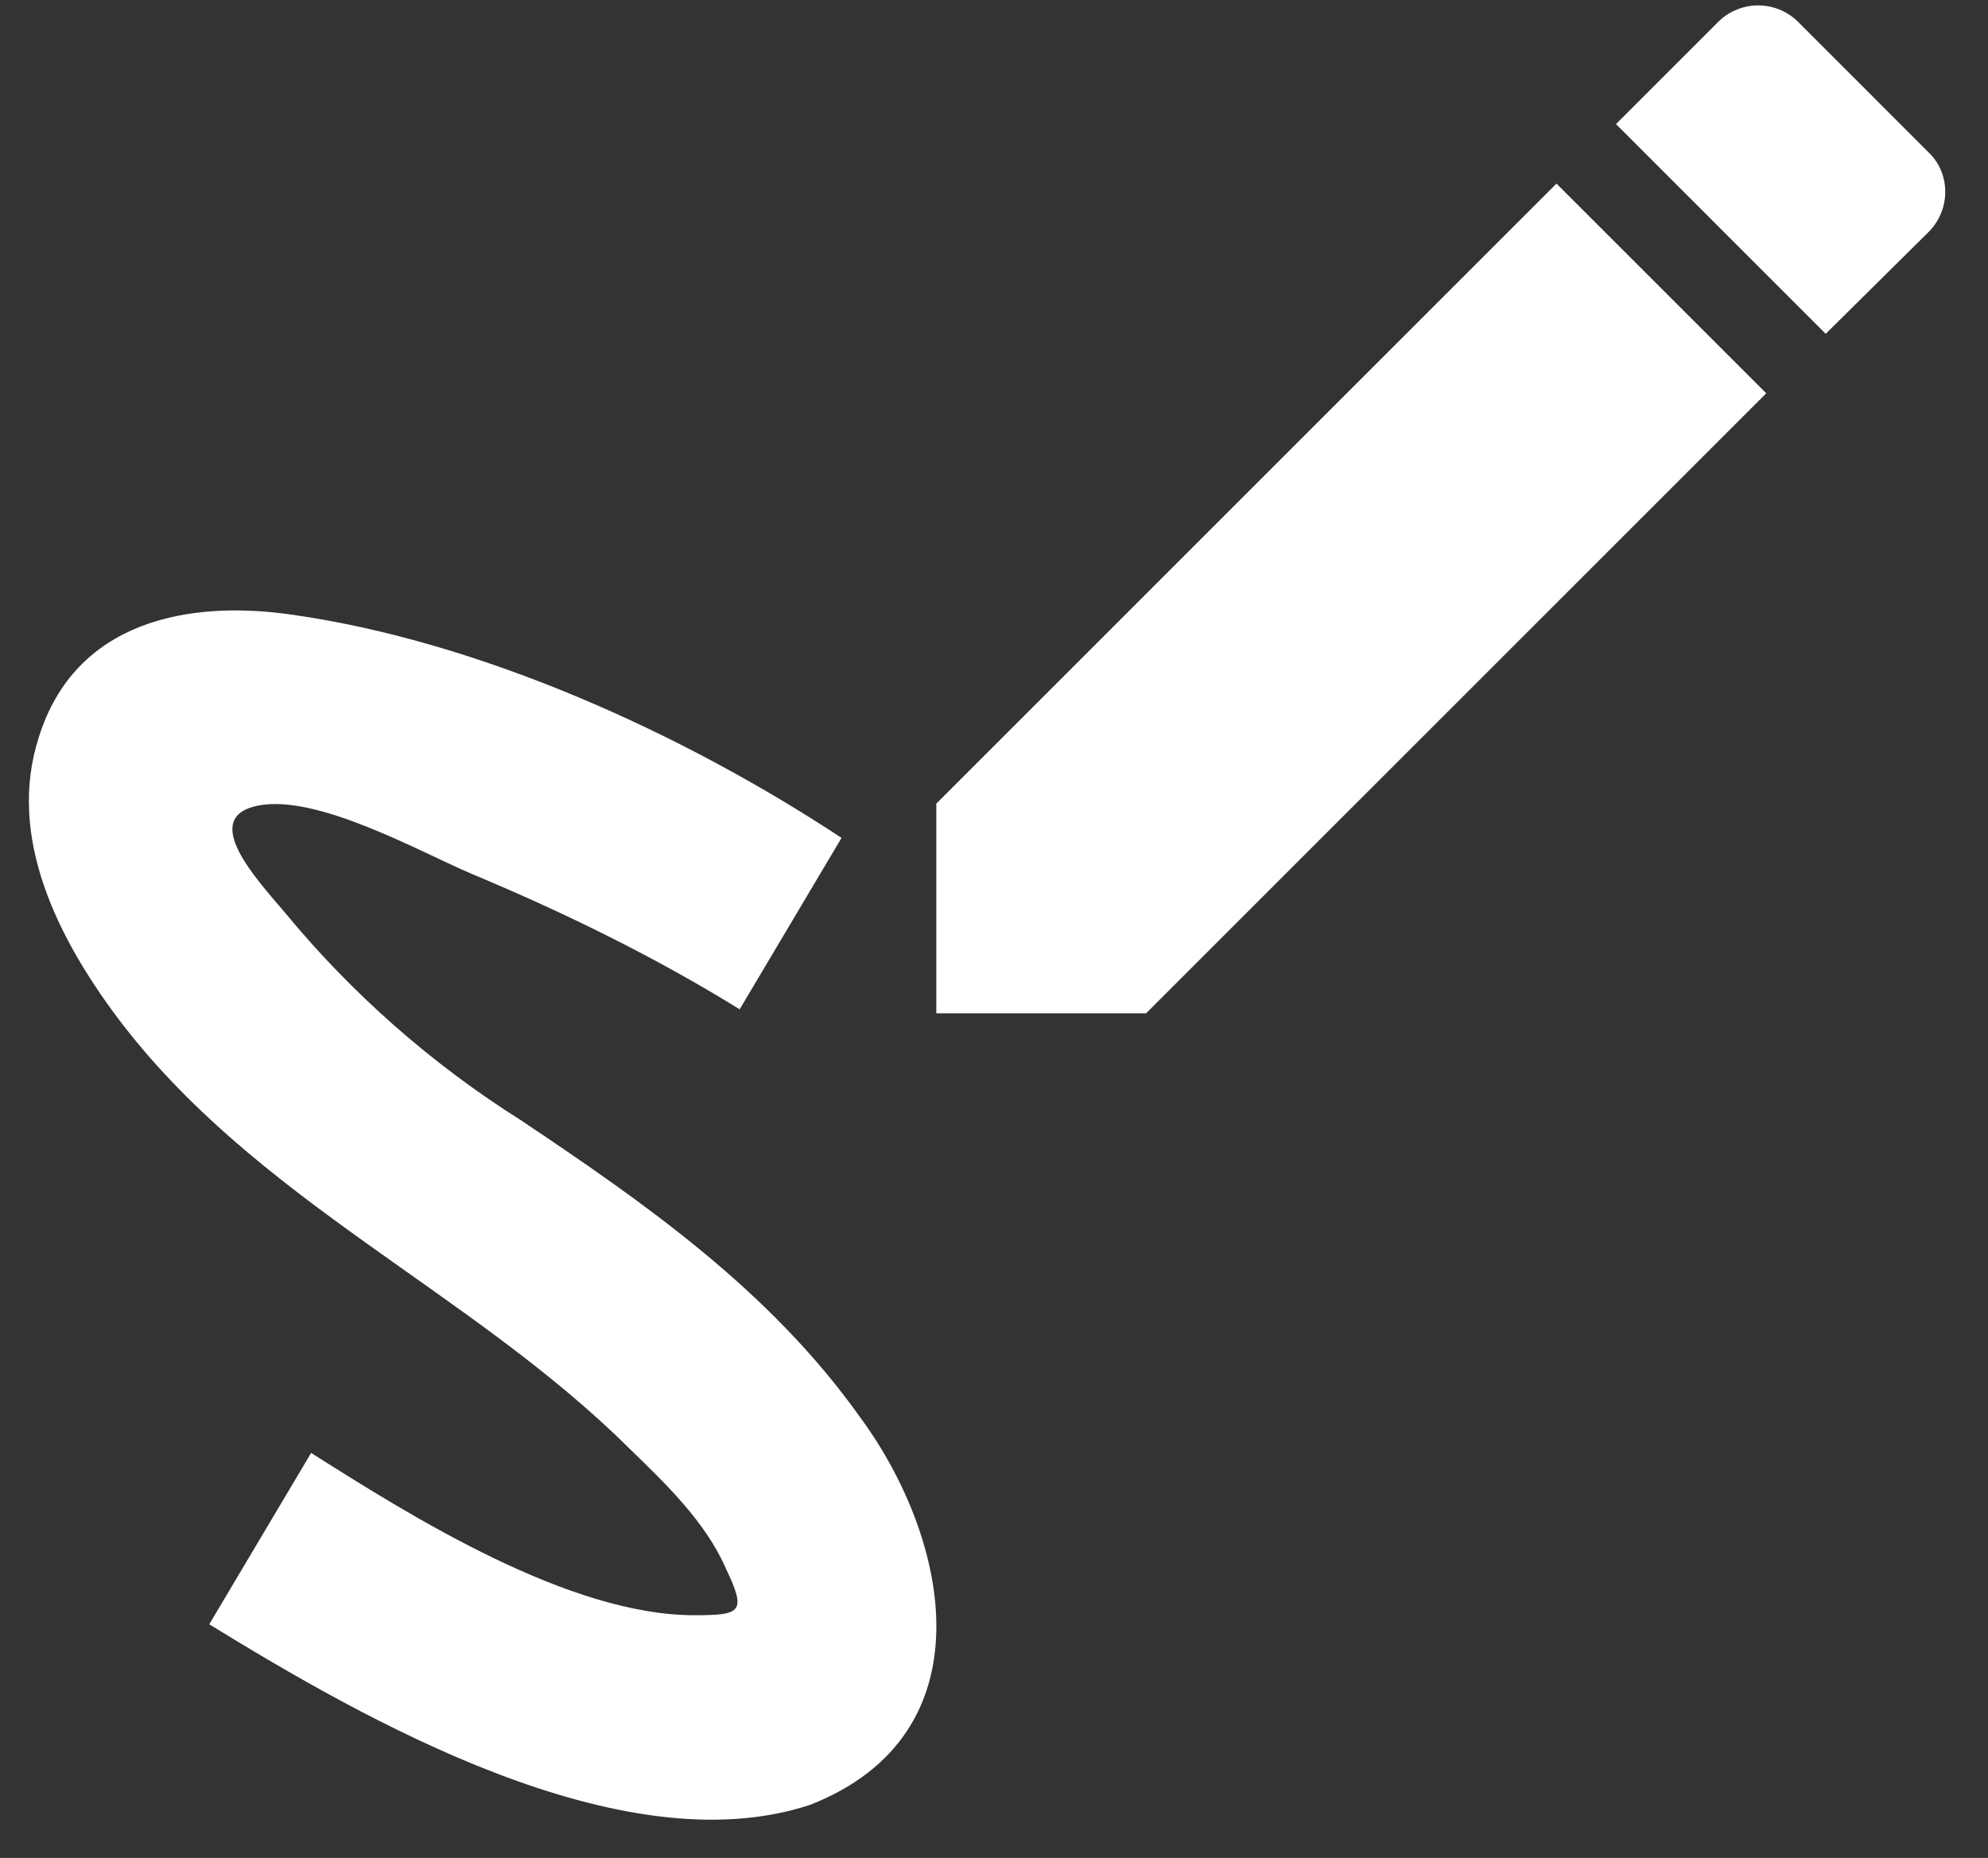 <svg width="46" height="43" viewBox="0 0 46 43" fill="none" xmlns="http://www.w3.org/2000/svg">
<rect x="0" y="0" width="46" height="43" fill="#333333" stroke="none"/>
<path d="M18.749 41.769C22.902 40.136 21.992 35.632 19.892 32.786C17.815 29.869 14.945 27.862 12.052 25.926C9.988 24.624 8.144 23.002 6.592 21.119C5.939 20.349 4.609 18.926 5.962 18.646C7.339 18.366 9.719 19.719 10.932 20.232C13.055 21.119 15.155 22.146 17.115 23.359L19.472 19.392C15.832 16.989 11.165 14.866 6.825 14.236C4.352 13.862 1.739 14.376 0.899 17.059C0.152 19.369 1.342 21.702 2.695 23.522C5.892 27.792 10.862 29.846 14.572 33.532C15.365 34.302 16.322 35.212 16.789 36.286C17.279 37.312 17.162 37.382 16.065 37.382C13.172 37.382 9.555 35.119 7.199 33.626L4.842 37.592C8.412 39.786 14.385 43.216 18.749 41.769ZM44.625 5.369C45.139 4.856 45.139 4.016 44.625 3.526L41.592 0.492C41.348 0.257 41.021 0.125 40.682 0.125C40.343 0.125 40.016 0.257 39.772 0.492L37.392 2.872L42.245 7.726L44.625 5.369ZM21.665 18.599V23.452H26.519L40.869 9.102L36.015 4.249L21.665 18.599Z" fill="white"/>
</svg>
